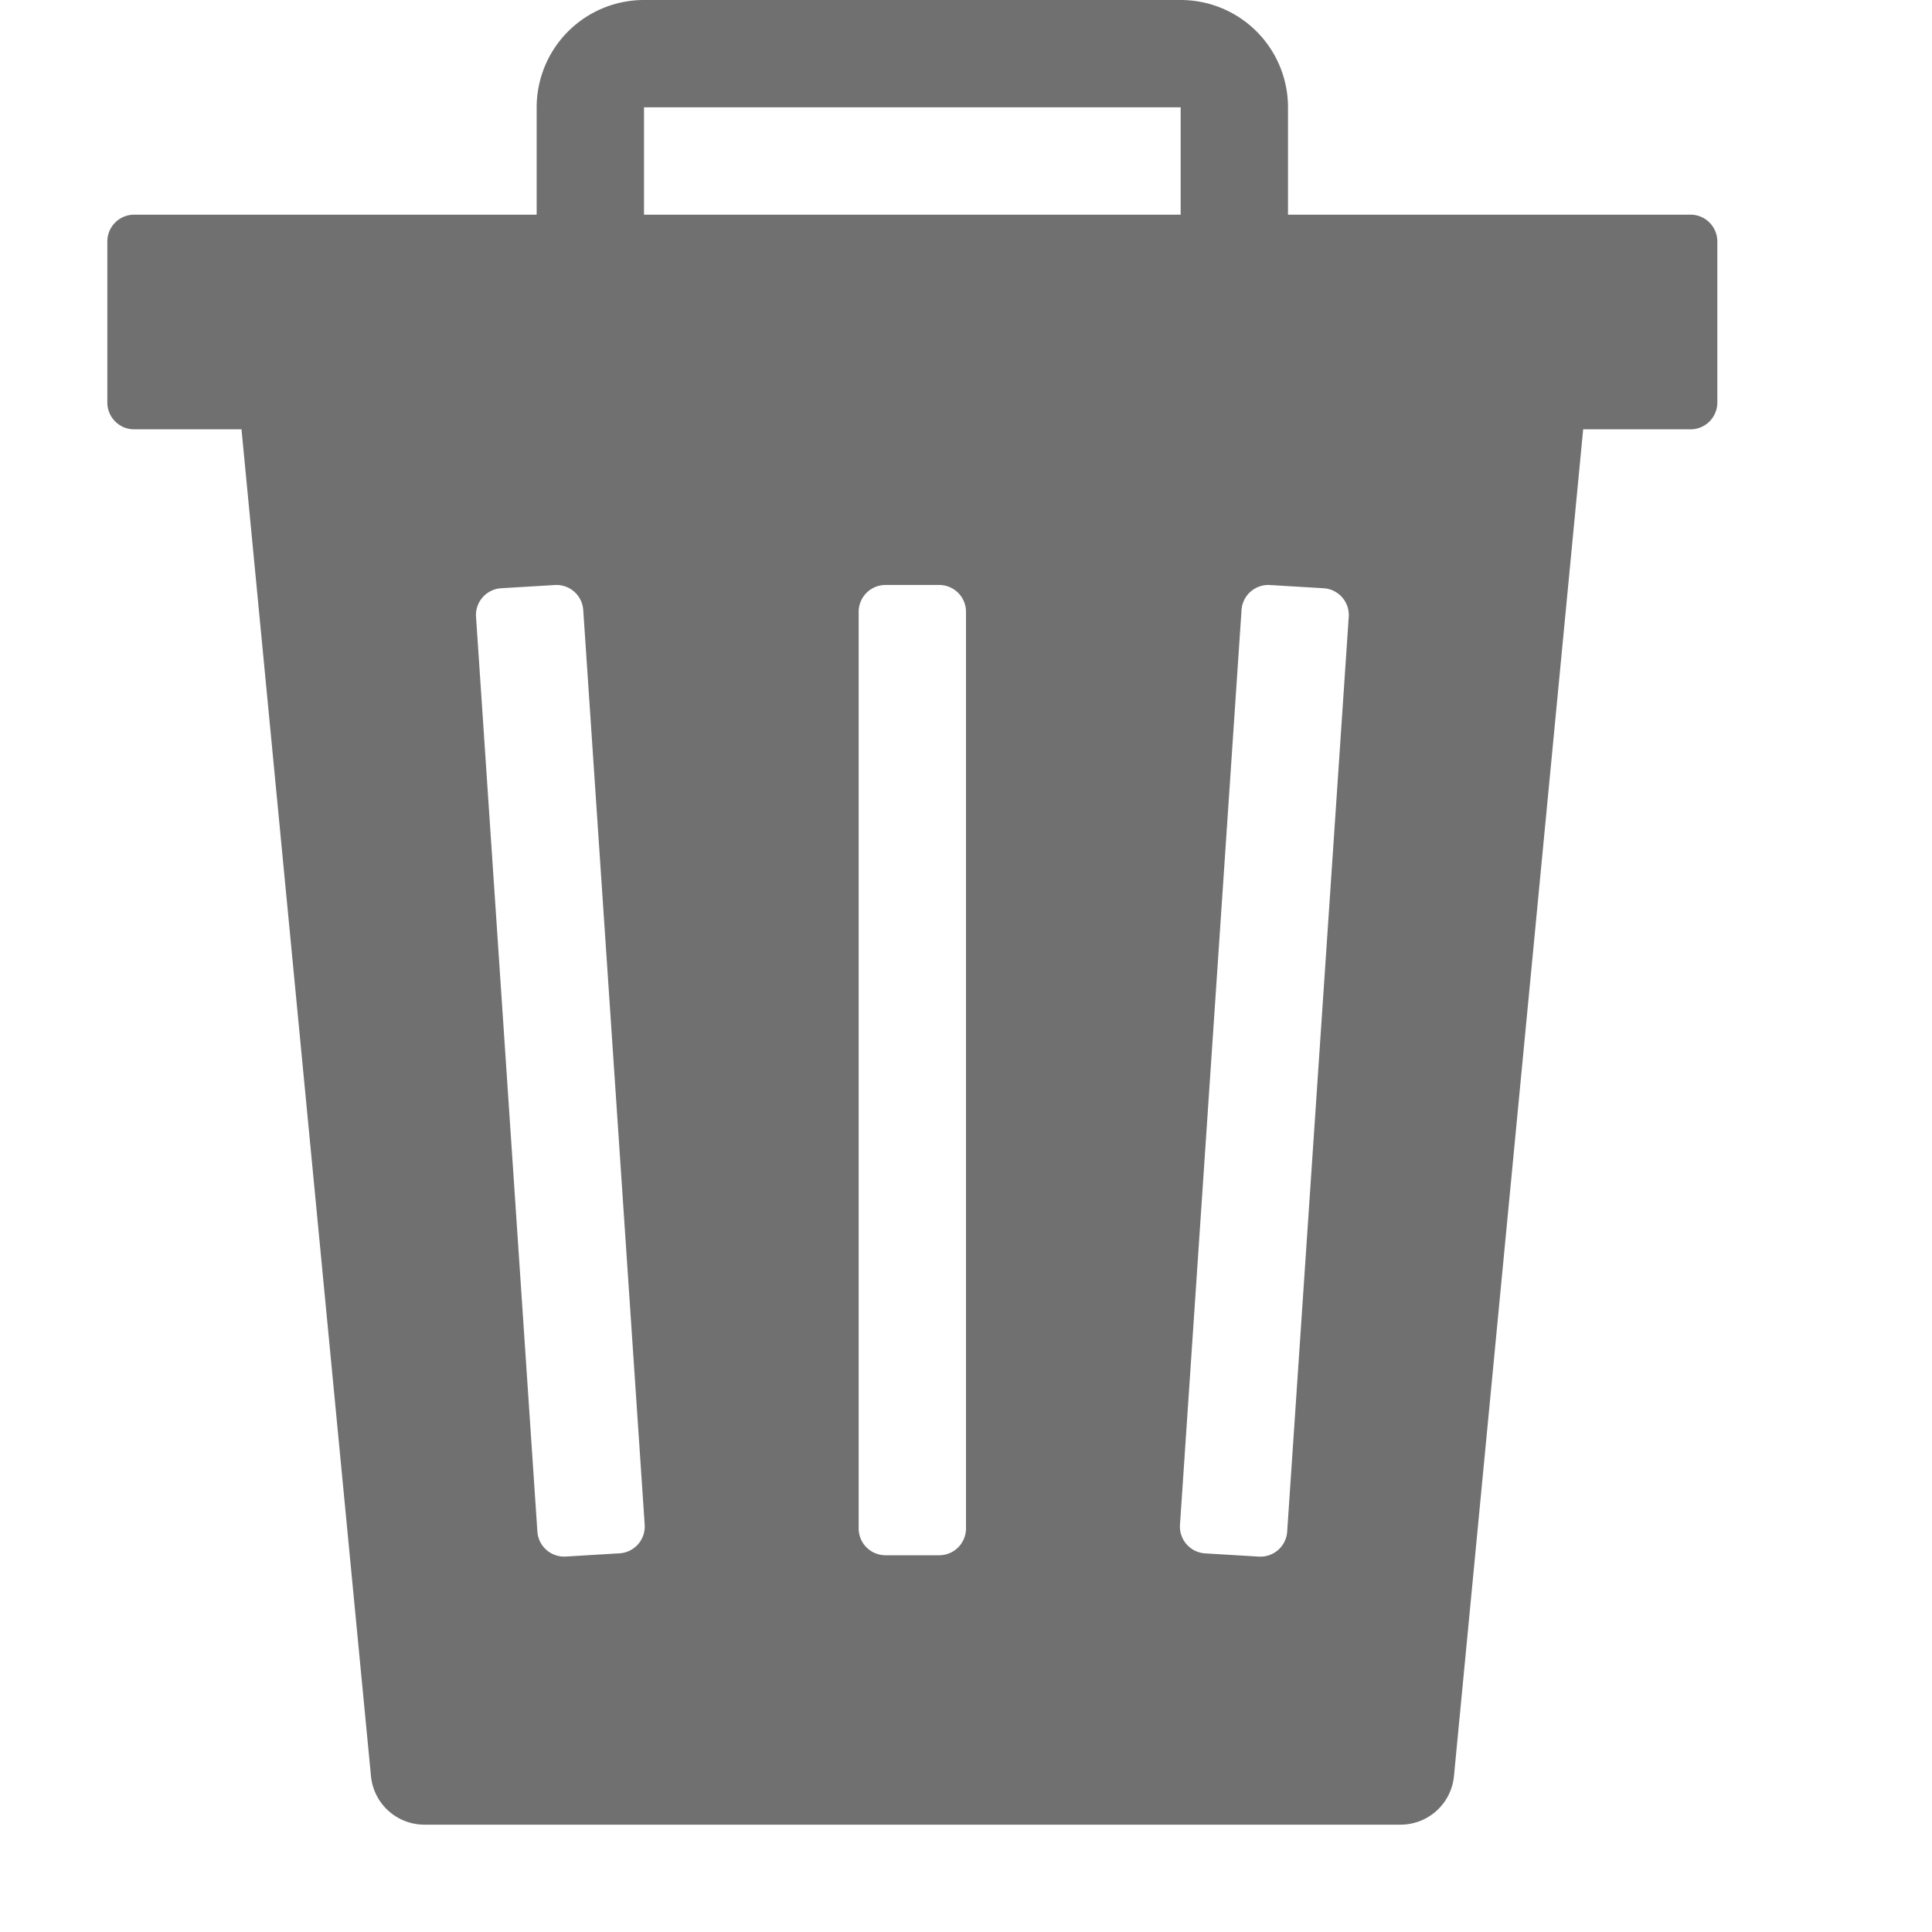 <svg xmlns="http://www.w3.org/2000/svg" data-name="S_Delete_18_N@2x" height="36" id="S_Delete_18_N_2x" viewBox="0 0 36 36" width="36"><defs><style>.fill{fill:#707070}</style></defs><title>S_Delete_18_N@2x</title><path class="fill" d="M31.5 4H24V2a2 2 0 0 0-2-2H12a2 2 0 0 0-2 2v2H2.5a.5.5 0 0 0-.5.5v3a.5.5 0 0 0 .5.5h2l2.413 25.1a1 1 0 0 0 1 .9h18.179a1 1 0 0 0 1-.9L29.5 8h2a.5.5 0 0 0 .5-.5v-3a.5.5 0 0 0-.5-.5zM12 2h10v2H12zm-.458 26.944l-1 .06a.5.5 0 0 1-.529-.469L8.87 11.49a.5.5 0 0 1 .469-.529l1-.06a.5.5 0 0 1 .529.469l1.145 17.045a.5.5 0 0 1-.471.529zM18 28.48a.5.5 0 0 1-.5.5h-1a.5.5 0 0 1-.5-.5V11.4a.5.5 0 0 1 .5-.5h1a.5.5 0 0 1 .5.5zm5.985.056a.5.5 0 0 1-.529.469l-1-.06a.5.5 0 0 1-.469-.529l1.147-17.046a.5.5 0 0 1 .529-.469l1 .06a.5.5 0 0 1 .469.529z"/></svg>